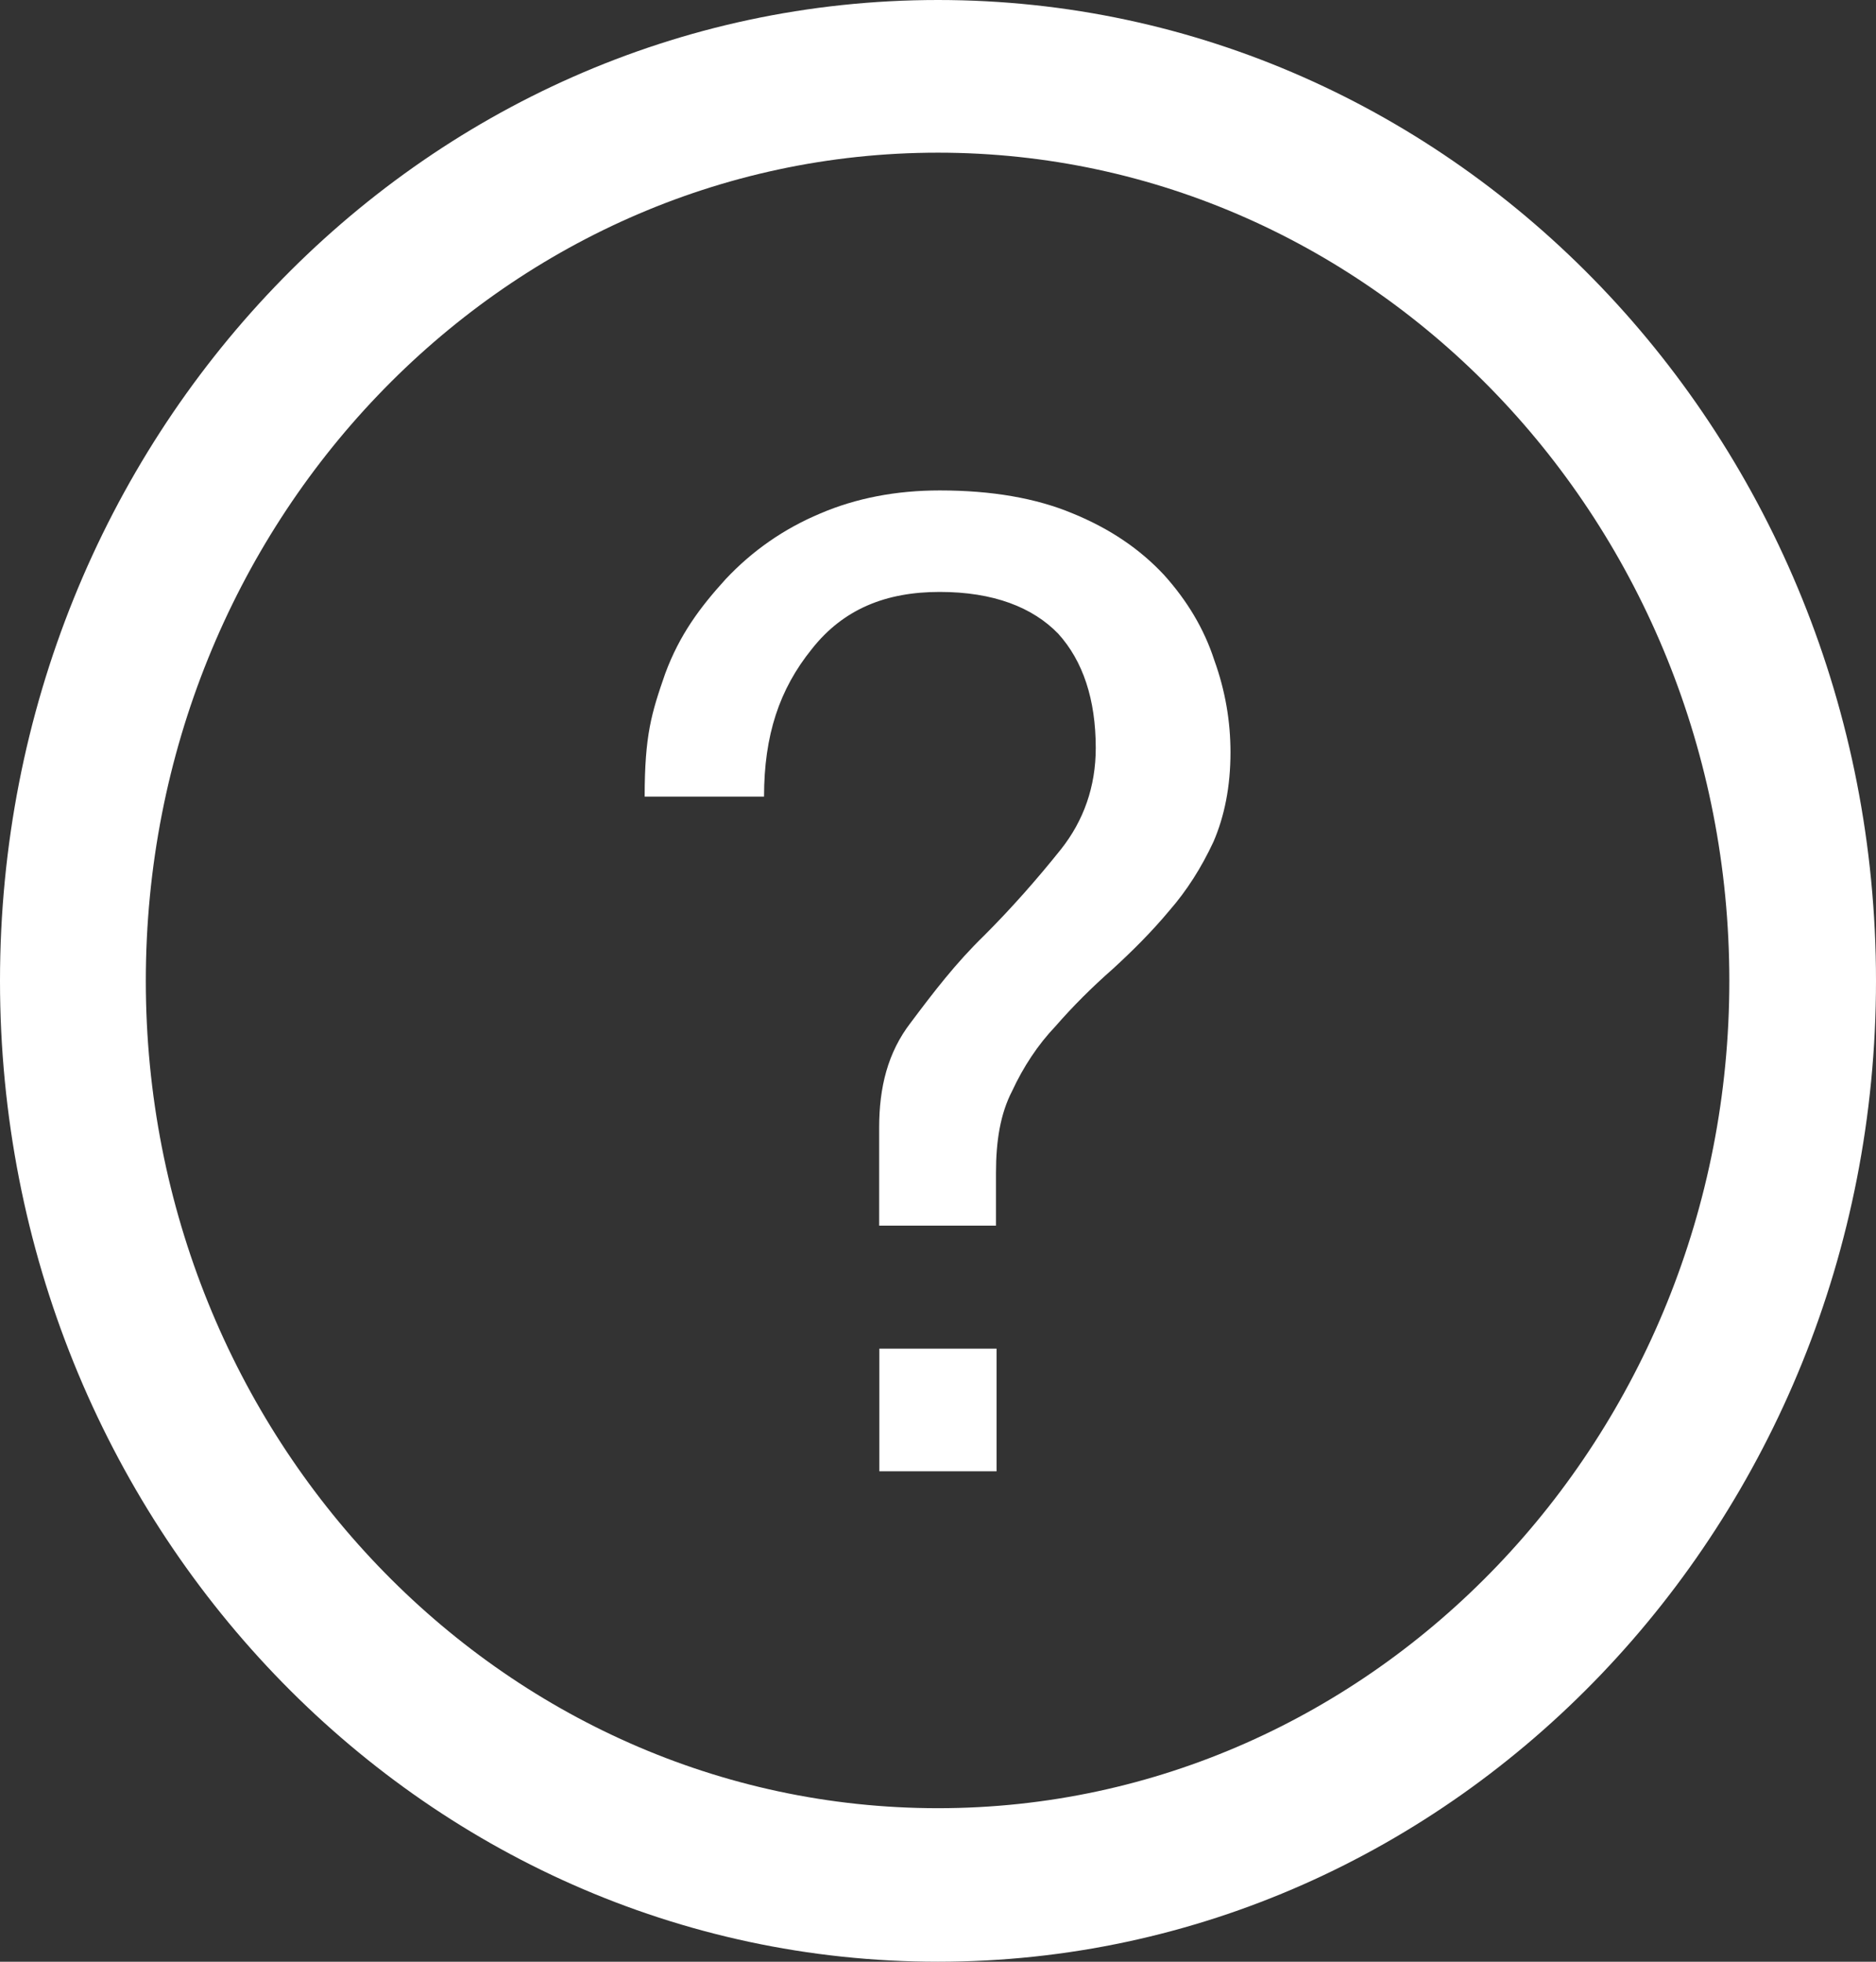 <svg width="22" height="23" viewBox="0 0 22 23" fill="none" xmlns="http://www.w3.org/2000/svg" xmlns:xlink="http://www.w3.org/1999/xlink">
	<rect x="0" y="0" width="22" height="23" fill="#333333" stroke="none"/>
	<desc>
			Created with Pixso.
	</desc>
	<defs>
		<clipPath id="clip3_263">
			<rect id="question-svgrepo-com" width="22" height="23" fill="white" fill-opacity="0"/>
		</clipPath>
	</defs>
	<g clip-path="url(#clip3_263)">
		<path id="path" d="M11 0C4.92 0 0 5.14 0 11.5C0 17.85 4.92 23 11 23C17.07 23 22 17.85 22 11.5C22 5.14 17.07 0 11 0ZM11 21.2C5.87 21.2 1.71 16.85 1.71 11.5C1.71 6.14 5.87 1.79 11 1.79C16.12 1.79 20.28 6.14 20.28 11.5C20.28 16.85 16.12 21.2 11 21.2Z" fill="#FFFFFF" fill-opacity="1" fill-rule="nonzero"/>
		<rect id="rect" x="10.312" y="15.812" width="1.375" height="1.438" fill="#FFFFFF" fill-opacity="1"/>
		<path id="path" d="M13.65 6.74C13.37 6.44 13.02 6.2 12.58 6.02C12.15 5.84 11.63 5.75 11.02 5.75C10.51 5.75 10.04 5.84 9.62 6.02C9.19 6.2 8.82 6.46 8.51 6.79C8.21 7.12 7.97 7.44 7.8 7.9C7.64 8.36 7.56 8.62 7.56 9.34L8.96 9.34C8.96 8.62 9.14 8.08 9.52 7.61C9.89 7.14 10.39 6.94 11.02 6.94C11.65 6.94 12.11 7.12 12.41 7.43C12.7 7.75 12.85 8.2 12.85 8.77C12.85 9.22 12.71 9.62 12.44 9.96C12.16 10.31 11.86 10.65 11.54 10.97C11.21 11.29 10.95 11.63 10.68 11.99C10.41 12.34 10.31 12.75 10.31 13.22L10.31 14.37L11.68 14.37L11.68 13.75C11.68 13.38 11.73 13.06 11.87 12.79C12 12.51 12.17 12.25 12.38 12.03C12.58 11.8 12.8 11.58 13.05 11.36C13.28 11.15 13.51 10.92 13.71 10.68C13.92 10.44 14.09 10.17 14.23 9.87C14.36 9.57 14.43 9.22 14.43 8.82C14.43 8.46 14.37 8.1 14.24 7.74C14.12 7.37 13.92 7.04 13.65 6.74Z" fill="#FFFFFF" fill-opacity="1" fill-rule="nonzero"/>
	</g>
</svg>
